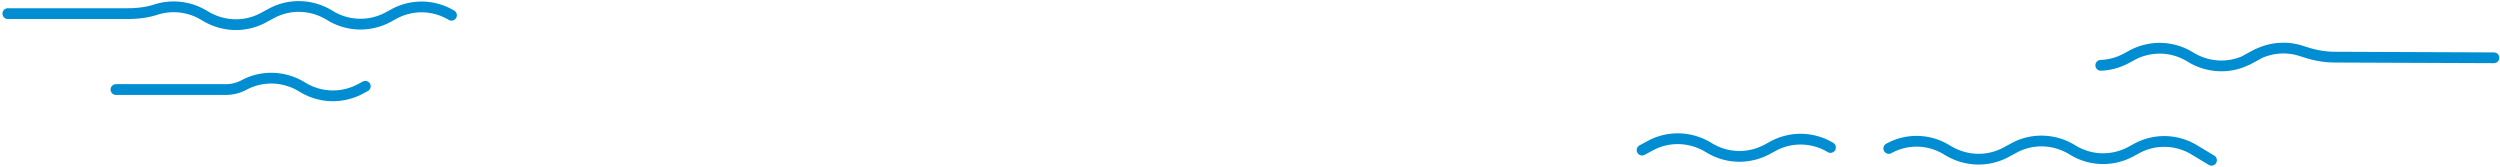 <svg width="929" height="62" fill="none" xmlns="http://www.w3.org/2000/svg"><path d="M780.646 24.276c3.408-.122 6.817-1.095 9.861-2.798l1.339-.73c6.94-3.891 15.341-3.77 22.159.487 6.574 4.013 14.731 4.378 21.549.73l3.165-1.703m-16.922 39.283l-6.452-3.892c-6.697-4.013-14.975-4.135-21.793-.243l-1.34.73c-6.939 3.892-15.34 3.77-22.158-.487-6.574-4.013-14.731-4.378-21.549-.73l-3.166 1.703c-6.818 3.649-14.975 3.284-21.549-.73l-.244-.121a21.292 21.292 0 00-21.671-.608m-21.671-.365c-6.697-4.013-14.975-4.135-21.793-.243l-1.34.73c-6.939 3.891-15.34 3.77-22.158-.487-6.574-4.013-14.731-4.378-21.549-.73l-3.166 1.703M167.764 5.668c-6.696-4.014-14.975-4.135-21.793-.243l-1.339.73c-6.939 3.891-15.34 3.77-22.158-.487-6.574-4.014-14.732-4.378-21.55-.73l-3.165 1.703c-6.818 3.648-14.975 3.283-21.55-.73l-.243-.122C70.487 2.384 63.791 1.654 57.826 3.6c-3.41 1.095-6.94 1.46-10.47 1.46H2.916m132.828 27l-1.339.729c-6.94 3.892-15.34 3.77-22.158-.486-6.575-4.014-14.732-4.379-21.55-.73-2.07 1.094-4.383 1.703-6.696 1.703H43.094" stroke="#008DD2" stroke-width="4" stroke-miterlimit="10" stroke-linecap="round" stroke-linejoin="round"/><path d="M926.744 21.478l-59.291-.243c-4.018 0-8.036-.851-11.932-2.19-5.6-1.945-11.809-1.459-17.166 1.339l-3.166 1.702" stroke="#008DD2" stroke-width="4" stroke-miterlimit="10" stroke-linecap="round" stroke-linejoin="round"/></svg>